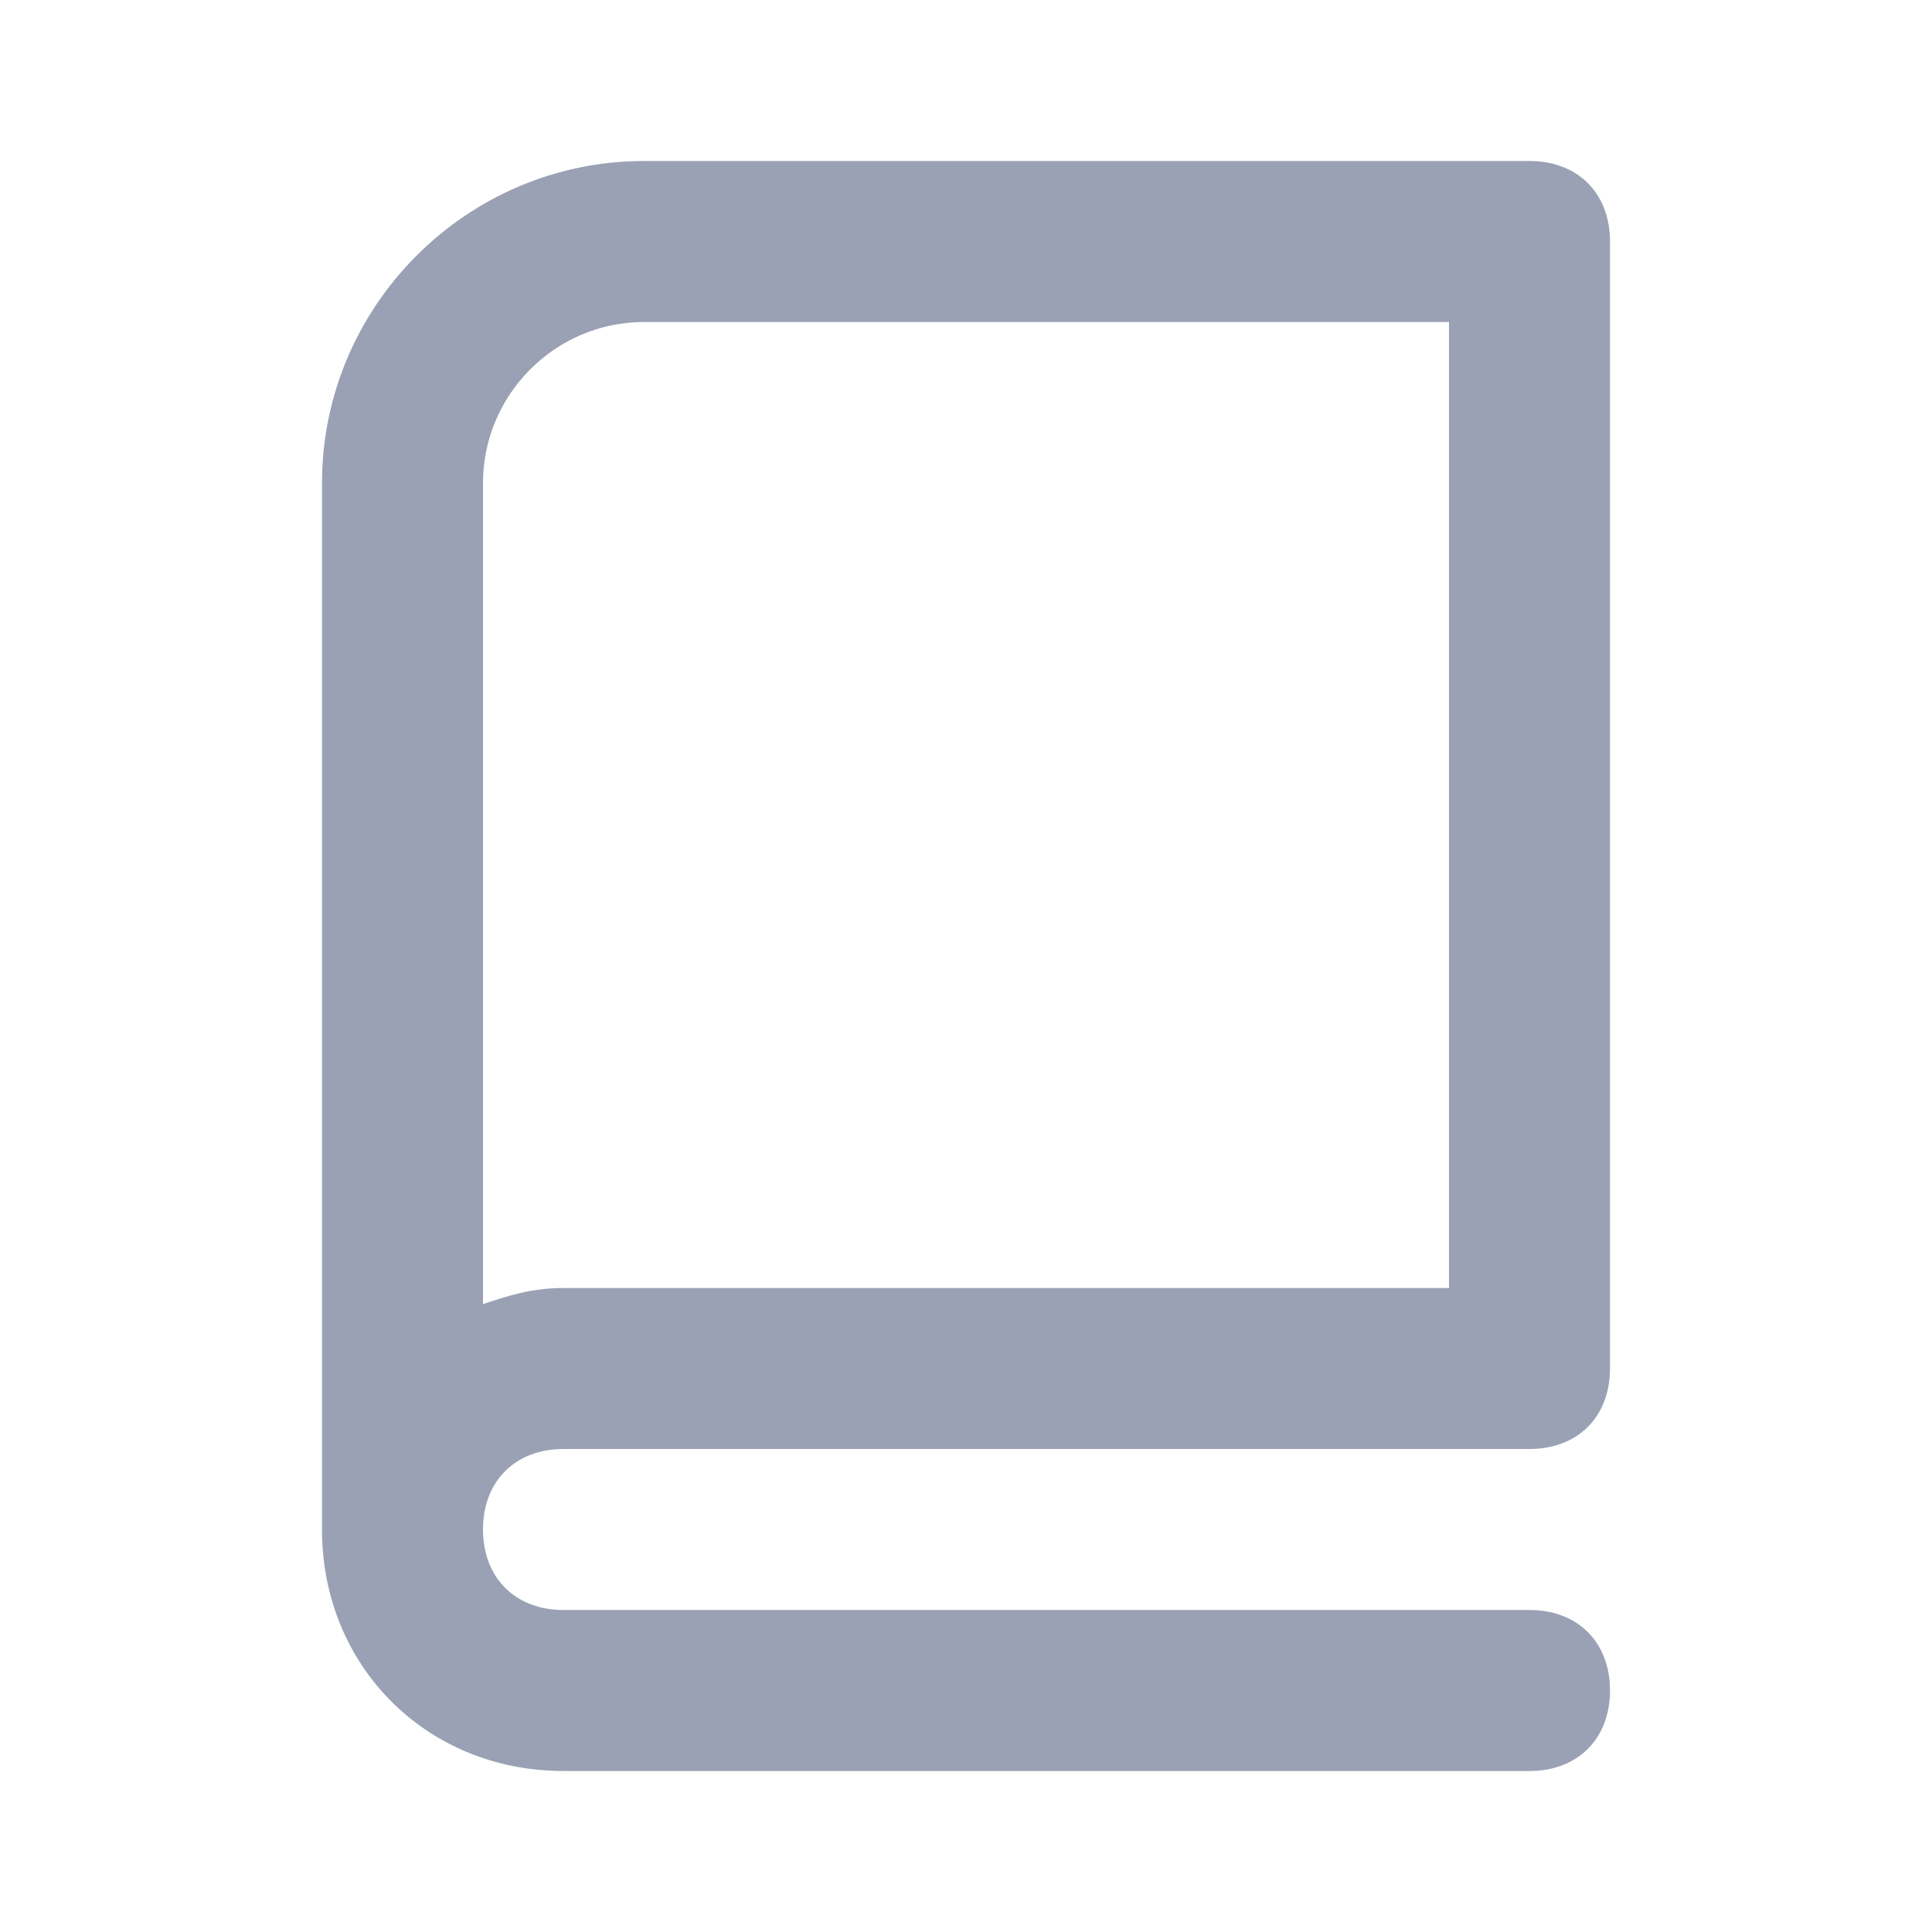 <?xml version="1.0" encoding="utf-8"?>
<!-- Generator: Adobe Illustrator 22.1.0, SVG Export Plug-In . SVG Version: 6.00 Build 0)  -->
<svg version="1.1" id="Layer_1" xmlns="http://www.w3.org/2000/svg" xmlns:xlink="http://www.w3.org/1999/xlink" x="0px" y="0px"
	 viewBox="0 0 24 24" style="enable-background:new 0 0 24 24;" xml:space="preserve">
<style type="text/css">
	.st0{fill:#9AA1B4;}
</style>
<path class="st0" d="M7,18h12c0.6,0,1-0.4,1-1V3c0-0.6-0.4-1-1-1H8C5.8,2,4,3.8,4,6v12.5c0,0.1,0,0.1,0,0.2c0,0.1,0,0.2,0,0.3
	c0,1.7,1.3,3,3,3h12c0.6,0,1-0.4,1-1s-0.4-1-1-1H7c-0.6,0-1-0.4-1-1S6.4,18,7,18z M6,6c0-1.1,0.9-2,2-2h10v12H7
	c-0.4,0-0.7,0.1-1,0.2V6z"/>
</svg>
